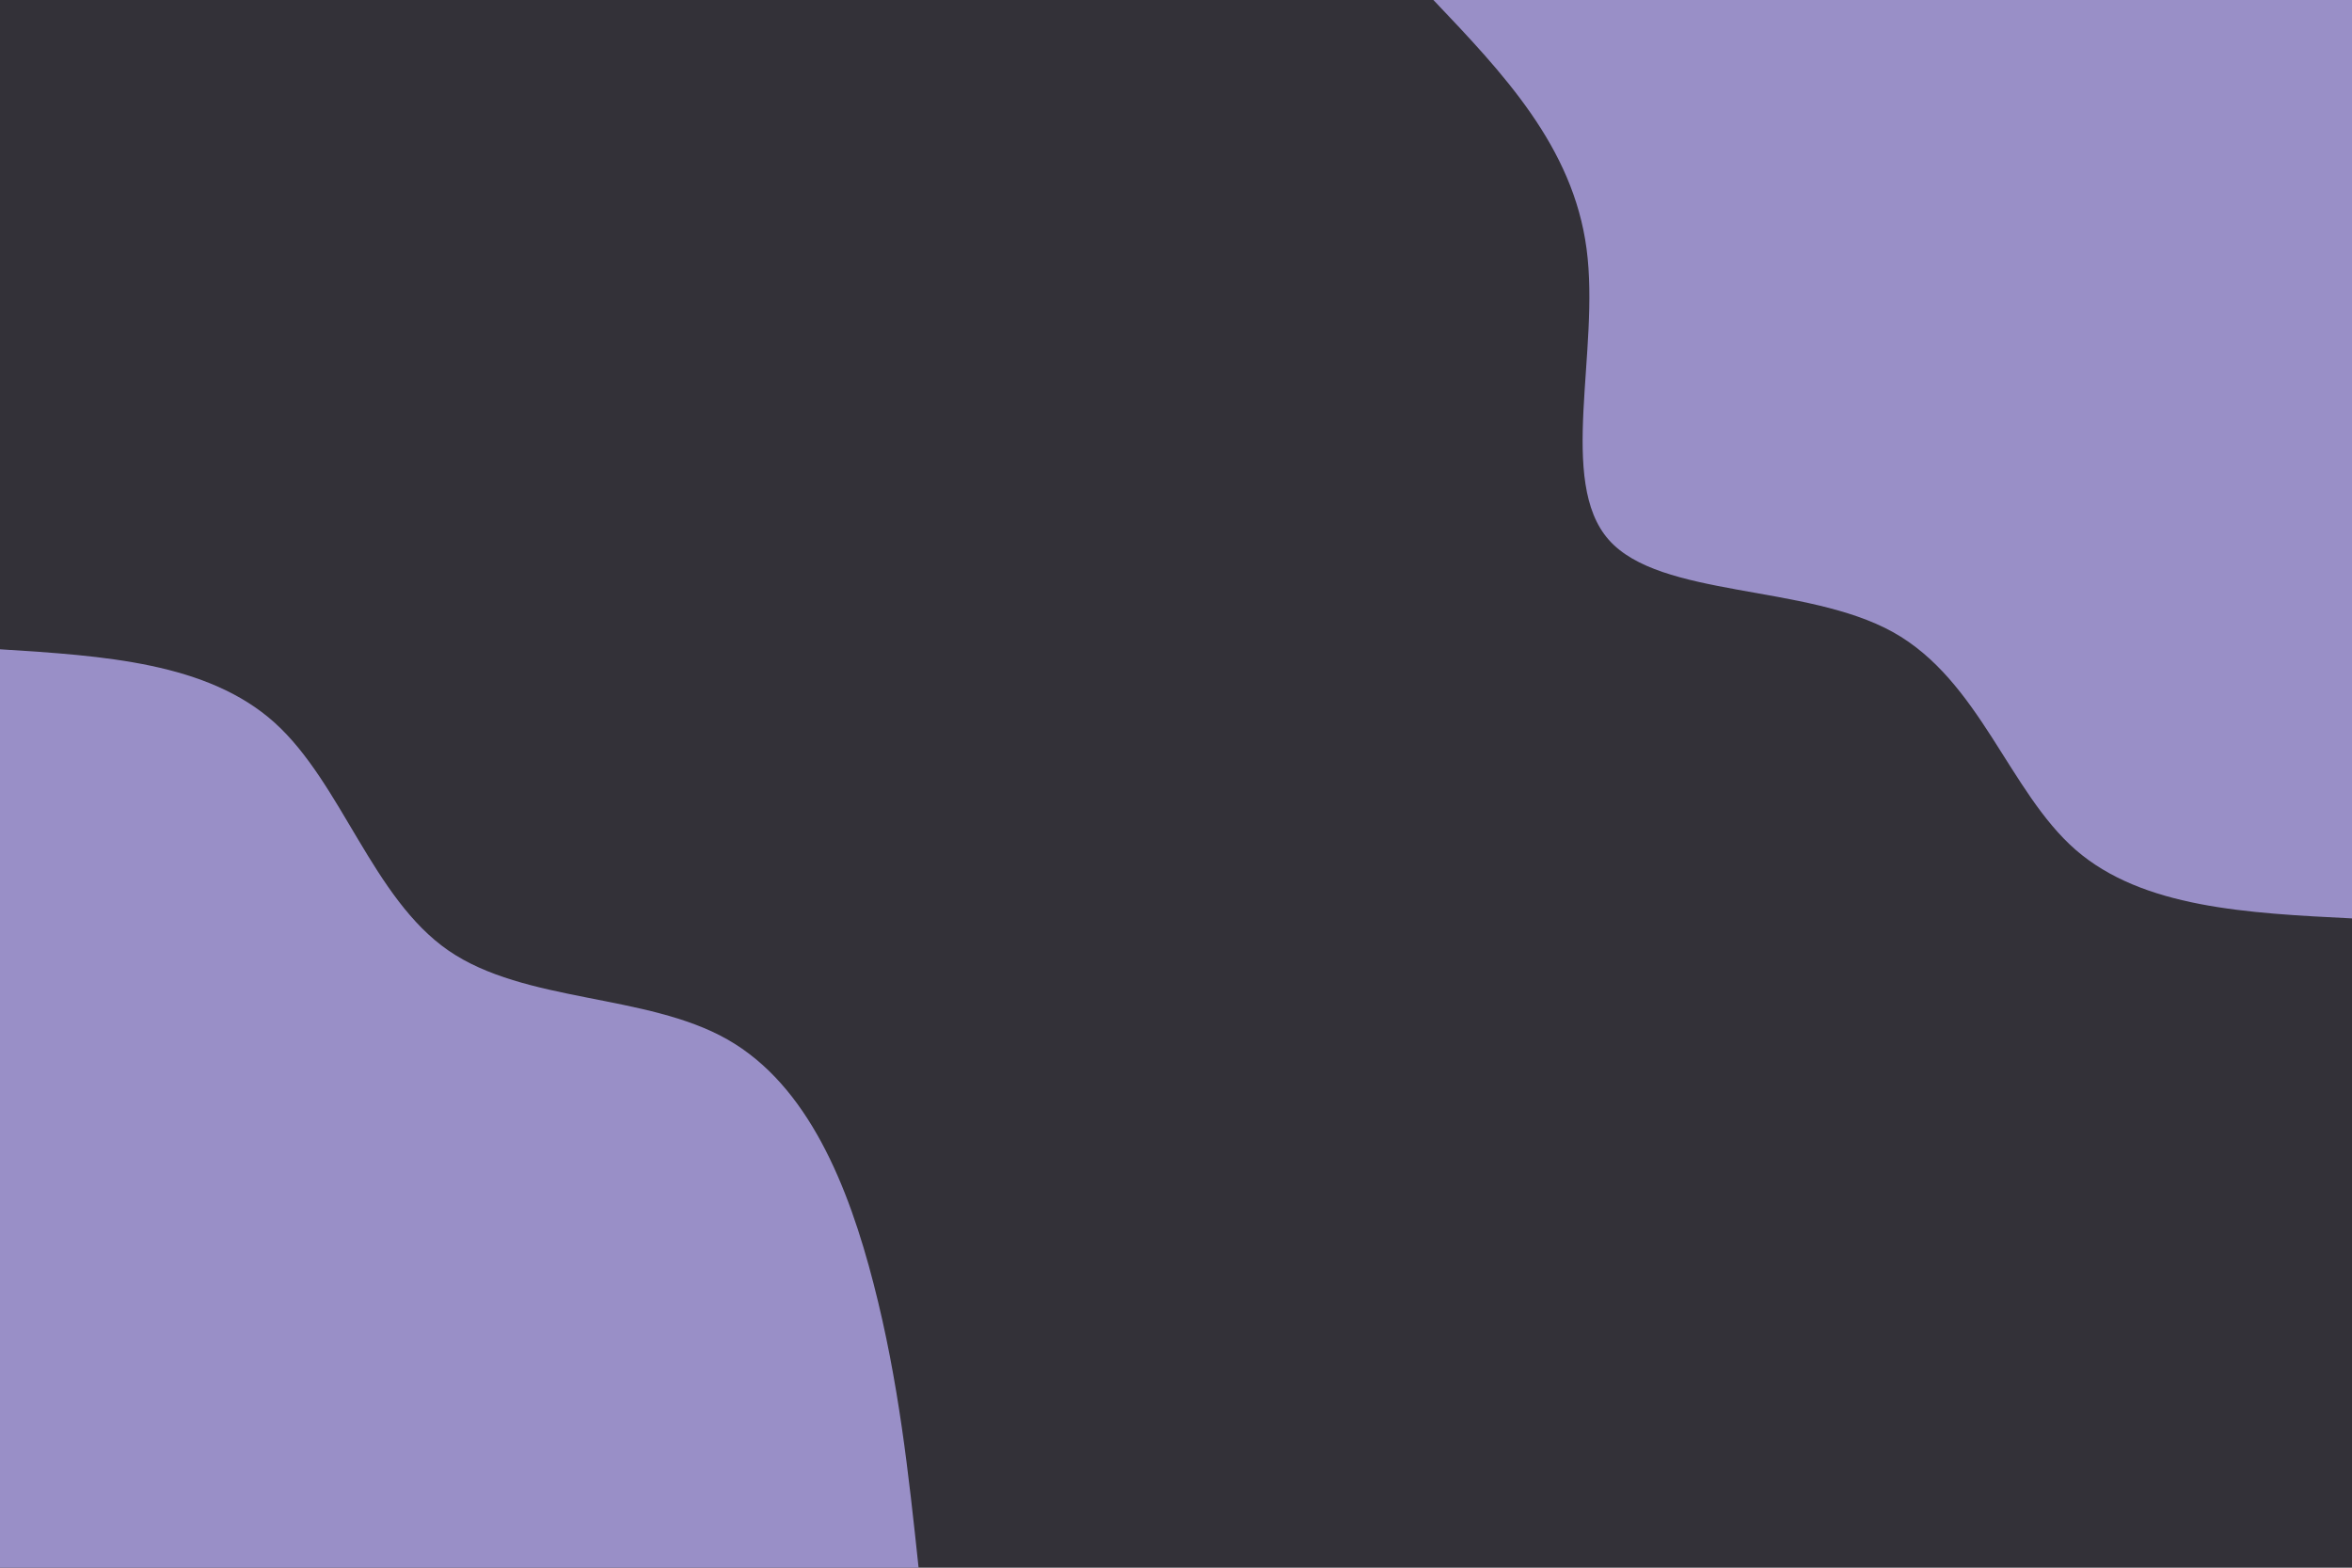 <svg id="visual" viewBox="0 0 900 600" width="900" height="600" xmlns="http://www.w3.org/2000/svg"
     xmlns:xlink="http://www.w3.org/1999/xlink" version="1.1">
    <rect x="0" y="0" width="900" height="600" fill="#333138"></rect>
    <defs>
        <linearGradient id="grad1_0" x1="33.3%" y1="0%" x2="100%" y2="100%">
            <stop offset="20%" stop-color="#333138" stop-opacity="1"></stop>
            <stop offset="80%" stop-color="#333138" stop-opacity="1"></stop>
        </linearGradient>
    </defs>
    <defs>
        <linearGradient id="grad2_0" x1="0%" y1="0%" x2="66.7%" y2="100%">
            <stop offset="20%" stop-color="#333138" stop-opacity="1"></stop>
            <stop offset="80%" stop-color="#333138" stop-opacity="1"></stop>
        </linearGradient>
    </defs>
    <g transform="translate(900, 0)">
        <path d="M0 351.5C-40.1 349.5 -80.1 347.5 -105.7 325.3C-131.3 303 -142.4 260.4 -175.7 241.9C-209.1 223.4 -264.7 228.9 -284.4 206.6C-304.1 184.3 -287.7 134.3 -292.9 95.2C-298.1 56.1 -324.8 28.1 -351.5 0L0 0Z"
              fill="#998FC7"></path>
    </g>
    <g transform="translate(0, 600)">
        <path d="M0 -351.5C39.7 -349 79.4 -346.5 105.1 -323.4C130.8 -300.2 142.5 -256.3 171.6 -236.2C200.8 -216.1 247.3 -219.8 278.3 -202.2C309.3 -184.6 324.7 -145.9 334.3 -108.6C343.9 -71.4 347.7 -35.7 351.5 0L0 0Z"
              fill="#998FC7"></path>
    </g>
</svg>